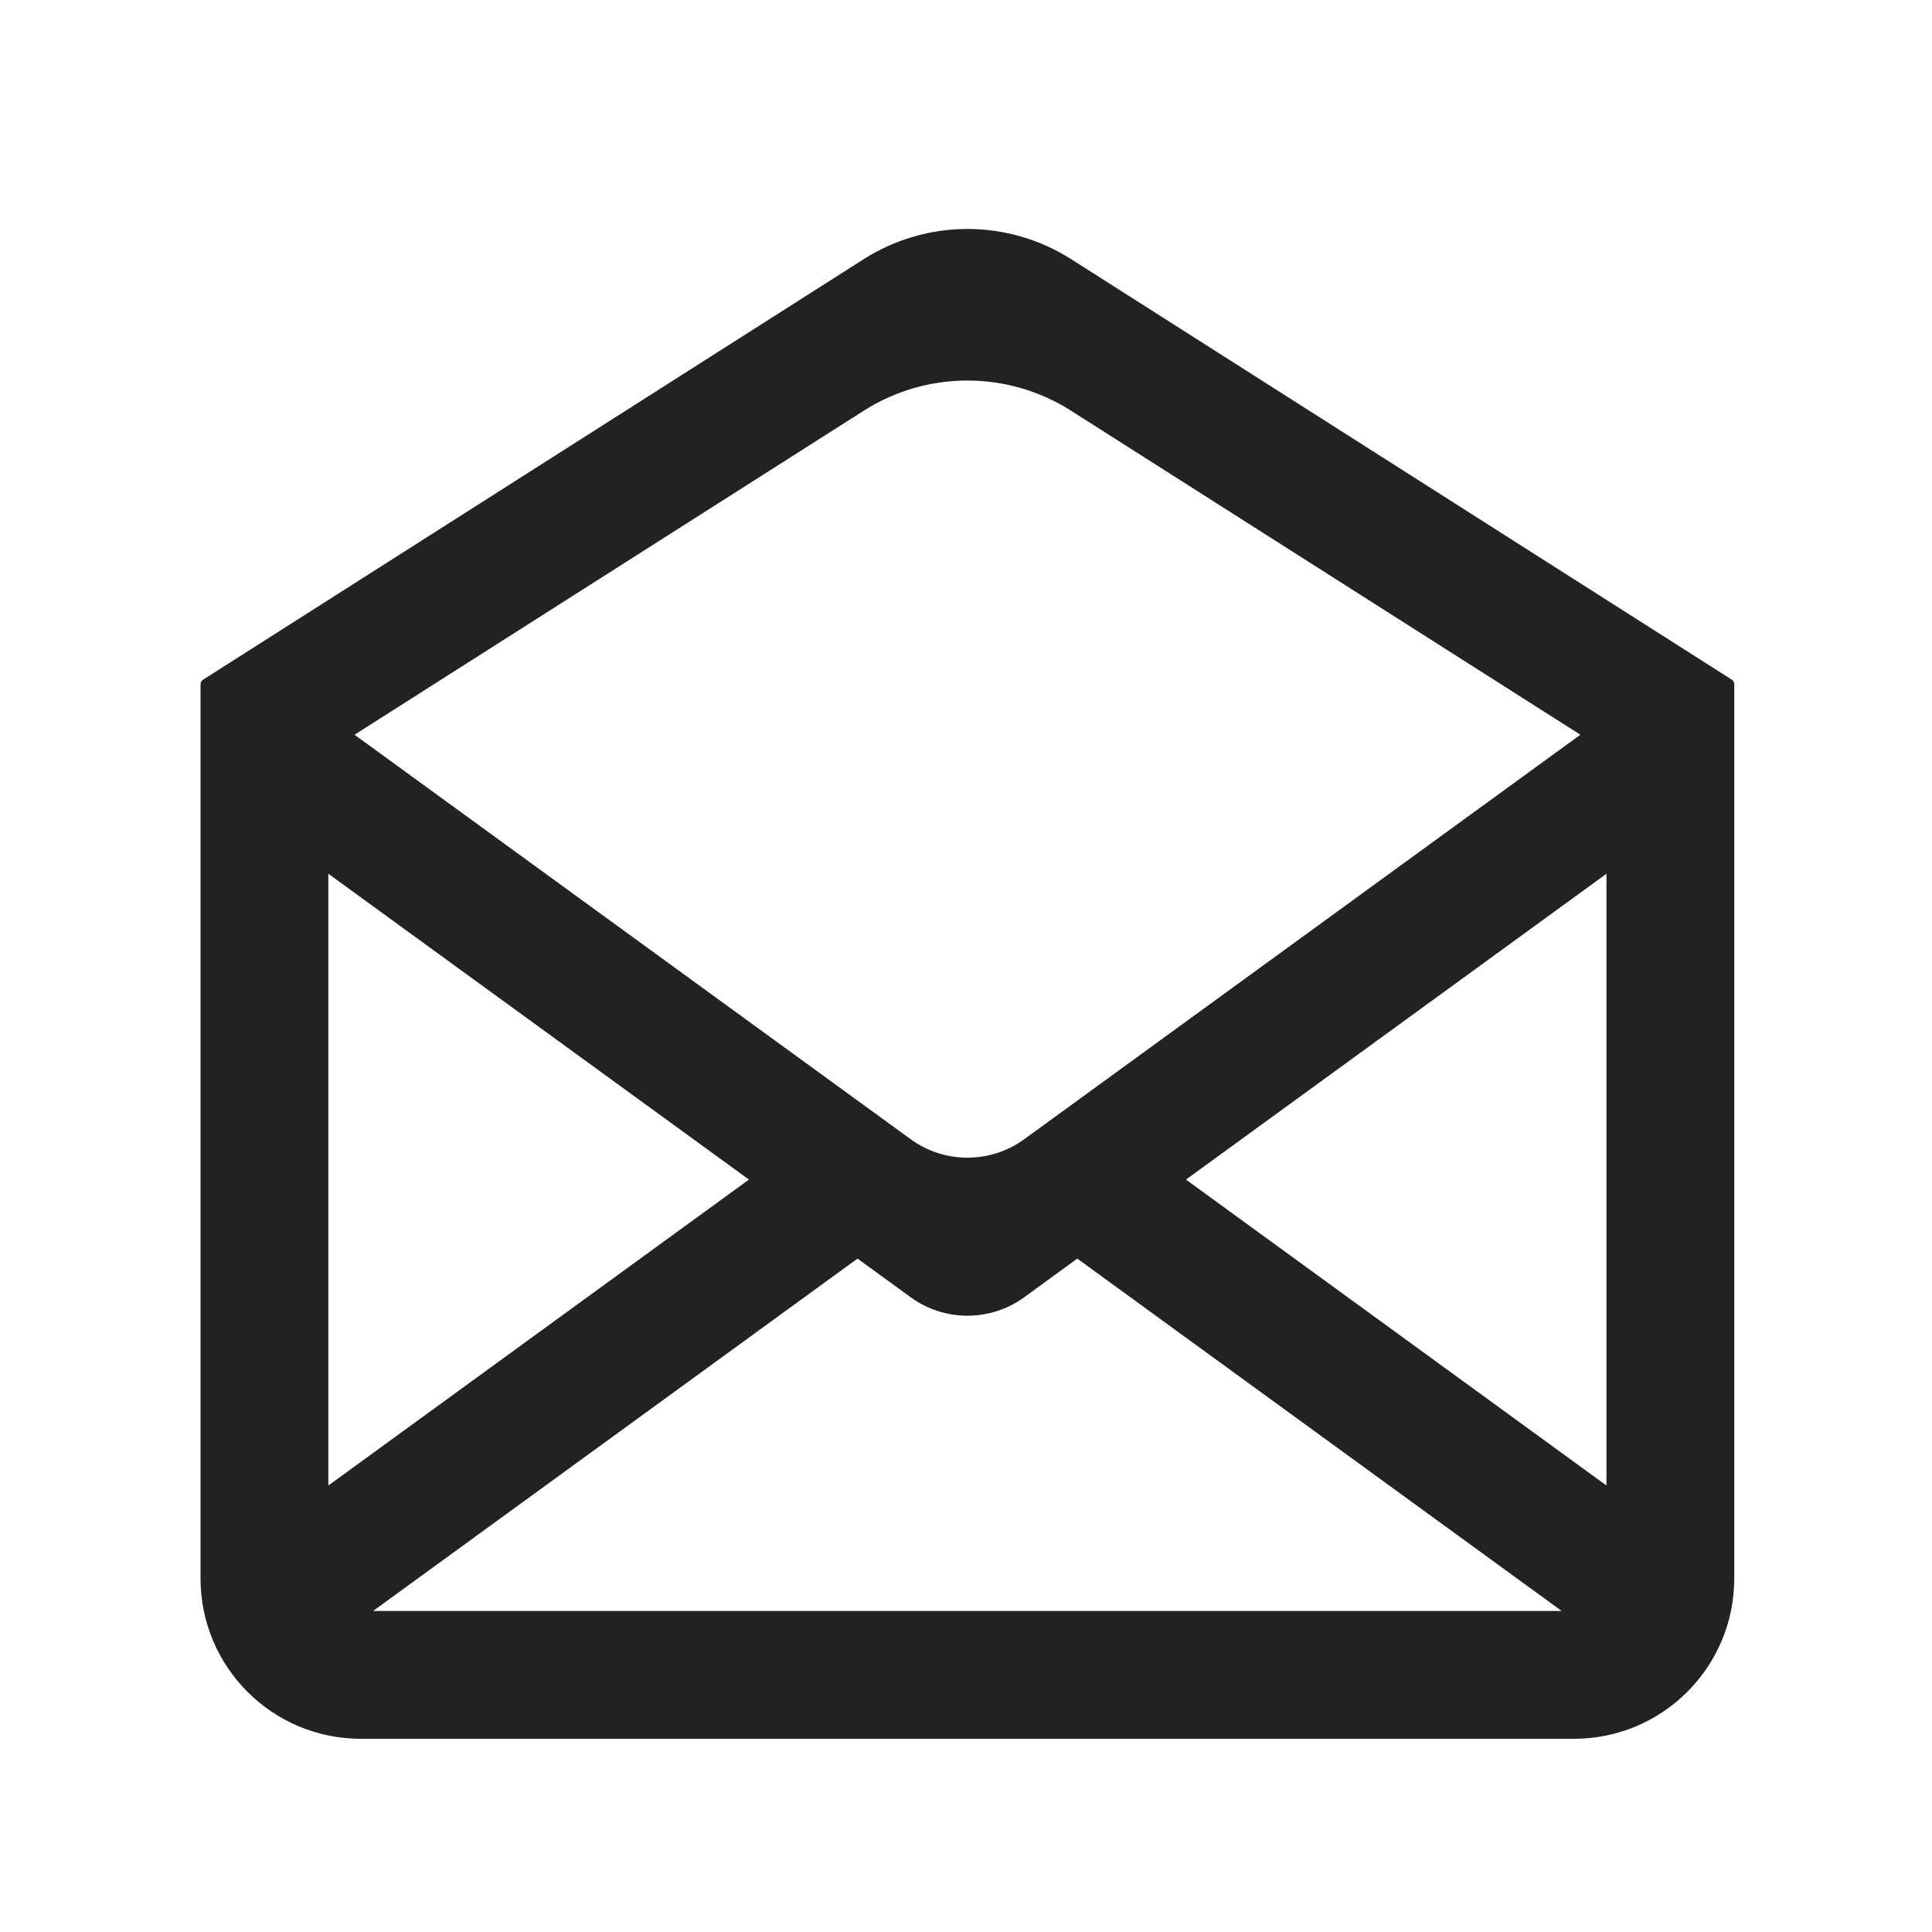 <svg width="20" height="20" viewBox="0 0 20 20" fill="none" xmlns="http://www.w3.org/2000/svg">
<rect width="20" height="20" fill="white"/>
<path d="M11.089 2.683C10.433 2.266 9.596 2.266 8.941 2.683L2.104 7.035C2.086 7.045 2.076 7.064 2.076 7.084V8.083V16.34C2.076 17.257 2.819 18 3.736 18H16.293C17.21 18 17.953 17.257 17.953 16.34V8.083V7.084C17.953 7.064 17.943 7.045 17.926 7.035L11.089 2.683ZM8.941 4.252C9.596 3.835 10.433 3.835 11.088 4.252L16.36 7.606L10.603 11.793C10.252 12.048 9.777 12.048 9.427 11.793L3.67 7.606L8.941 4.252ZM3.399 9.045L7.753 12.211L3.399 15.378V9.045ZM3.862 16.677L8.877 13.029L9.427 13.429C9.777 13.684 10.252 13.684 10.603 13.429L11.152 13.029L16.167 16.677H3.862ZM16.63 15.378L12.277 12.211L16.63 9.045V15.378Z" fill="#222222"/>
</svg>
